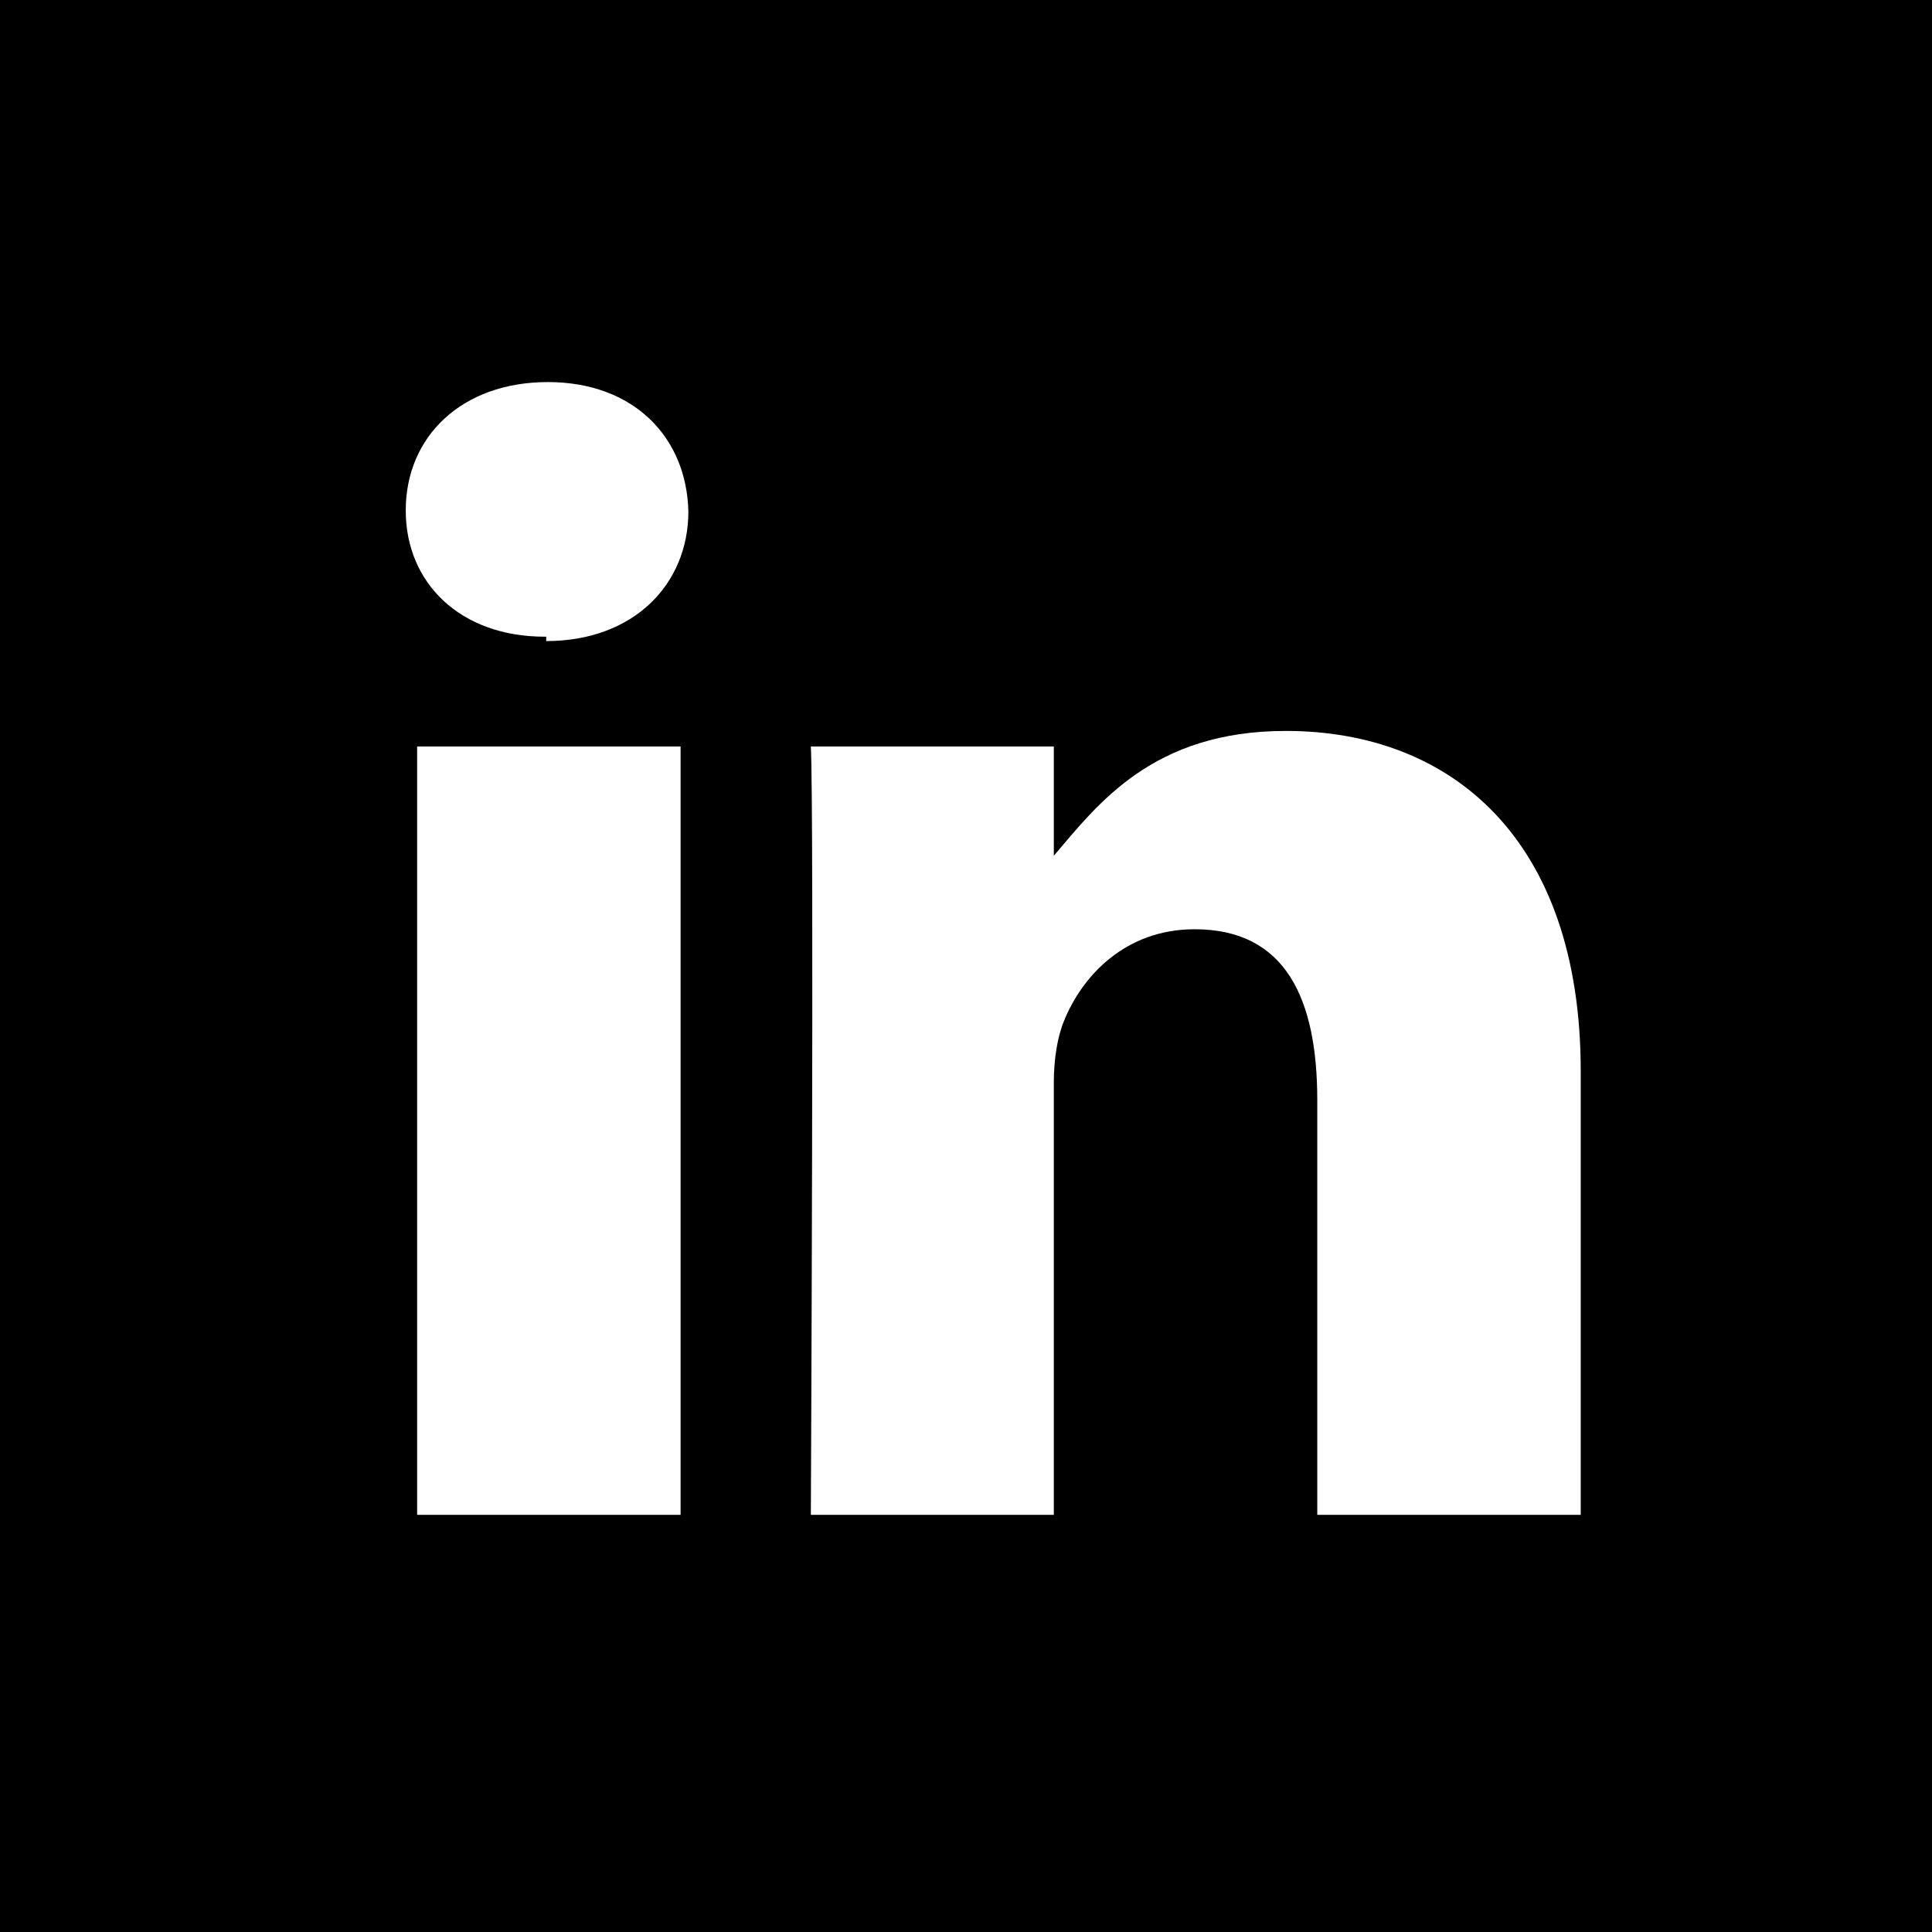 <?xml version="1.0" encoding="utf-8"?>
<!-- Generator: Adobe Illustrator 19.2.0, SVG Export Plug-In . SVG Version: 6.00 Build 0)  -->
<svg version="1.1" id="Ebene_3" xmlns="http://www.w3.org/2000/svg" xmlns:xlink="http://www.w3.org/1999/xlink" x="0px" y="0px"
	 viewBox="0 0 88 88" enable-background="new 0 0 88 88" xml:space="preserve">
<path d="M0,0v88l88,0V0H0z M31,69H19V34h12V69z M24.879,29.2l0-0.2h-0.074c-3.84,0-6.324-2.444-6.324-5.748
	c0-3.378,2.56-5.849,6.474-5.849c3.915,0,6.325,2.52,6.399,5.899C31.353,26.606,28.869,29.2,24.879,29.2z M72,69H60V50.112
	c0-4.629-1.445-7.786-5.586-7.786c-3.161,0-5.127,2.129-5.954,4.185C48.157,47.247,48,48.275,48,49.304V69H36.933c0,0,0.15-32,0-35
	H48v4.978c2-2.346,4.495-5.685,10.569-5.685C66.098,33.293,72,38.214,72,48.79V69z"/>
</svg>

